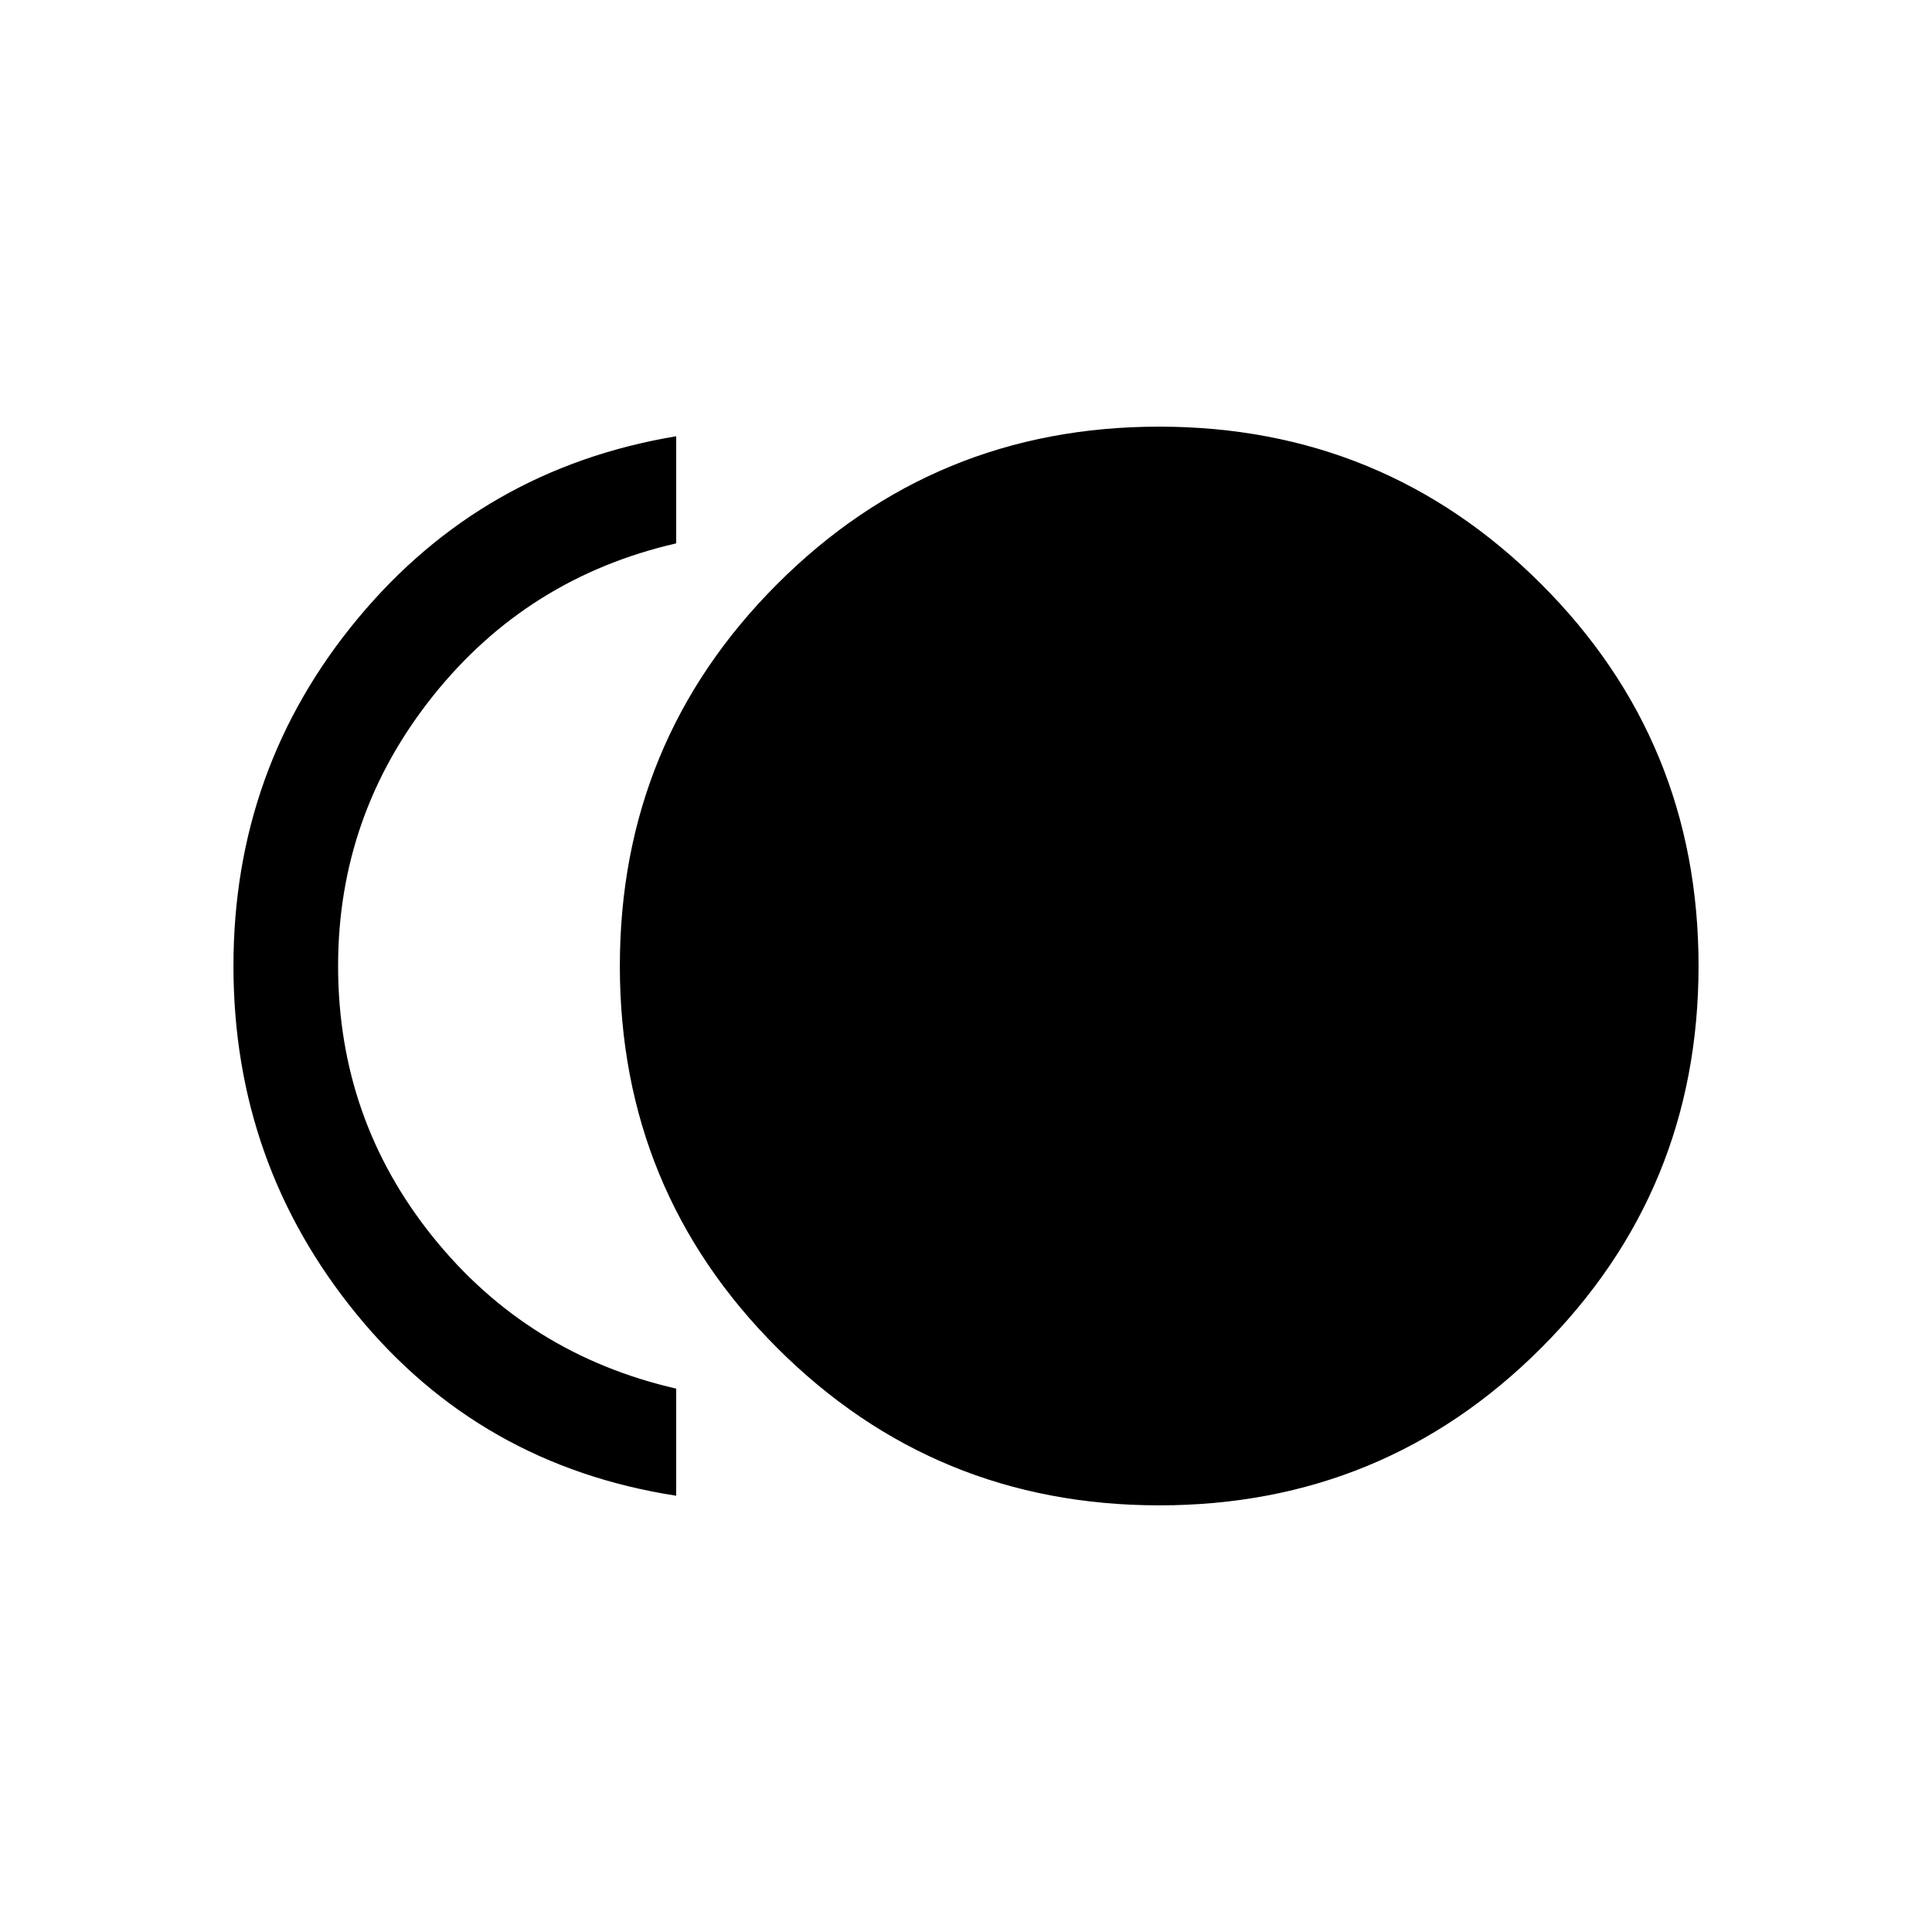 <svg xmlns="http://www.w3.org/2000/svg" height="20" viewBox="0 -960 960 960" width="20"><path d="M576.061-212.001q-111.599 0-189.829-78.17-78.231-78.169-78.231-189.768t78.17-189.829q78.169-78.231 189.768-78.231t189.829 78.17q78.231 78.169 78.231 189.768t-78.17 189.829q-78.169 78.231-189.768 78.231ZM336-216.771q-97.307-15.077-158.653-89.999-61.346-74.923-61.346-173.23 0-98.307 61.846-172.73Q239.693-727.152 336-743.229V-690q-74 17-121 76t-47 134q0 76 47 134.5T336-270v53.229Z"/></svg>